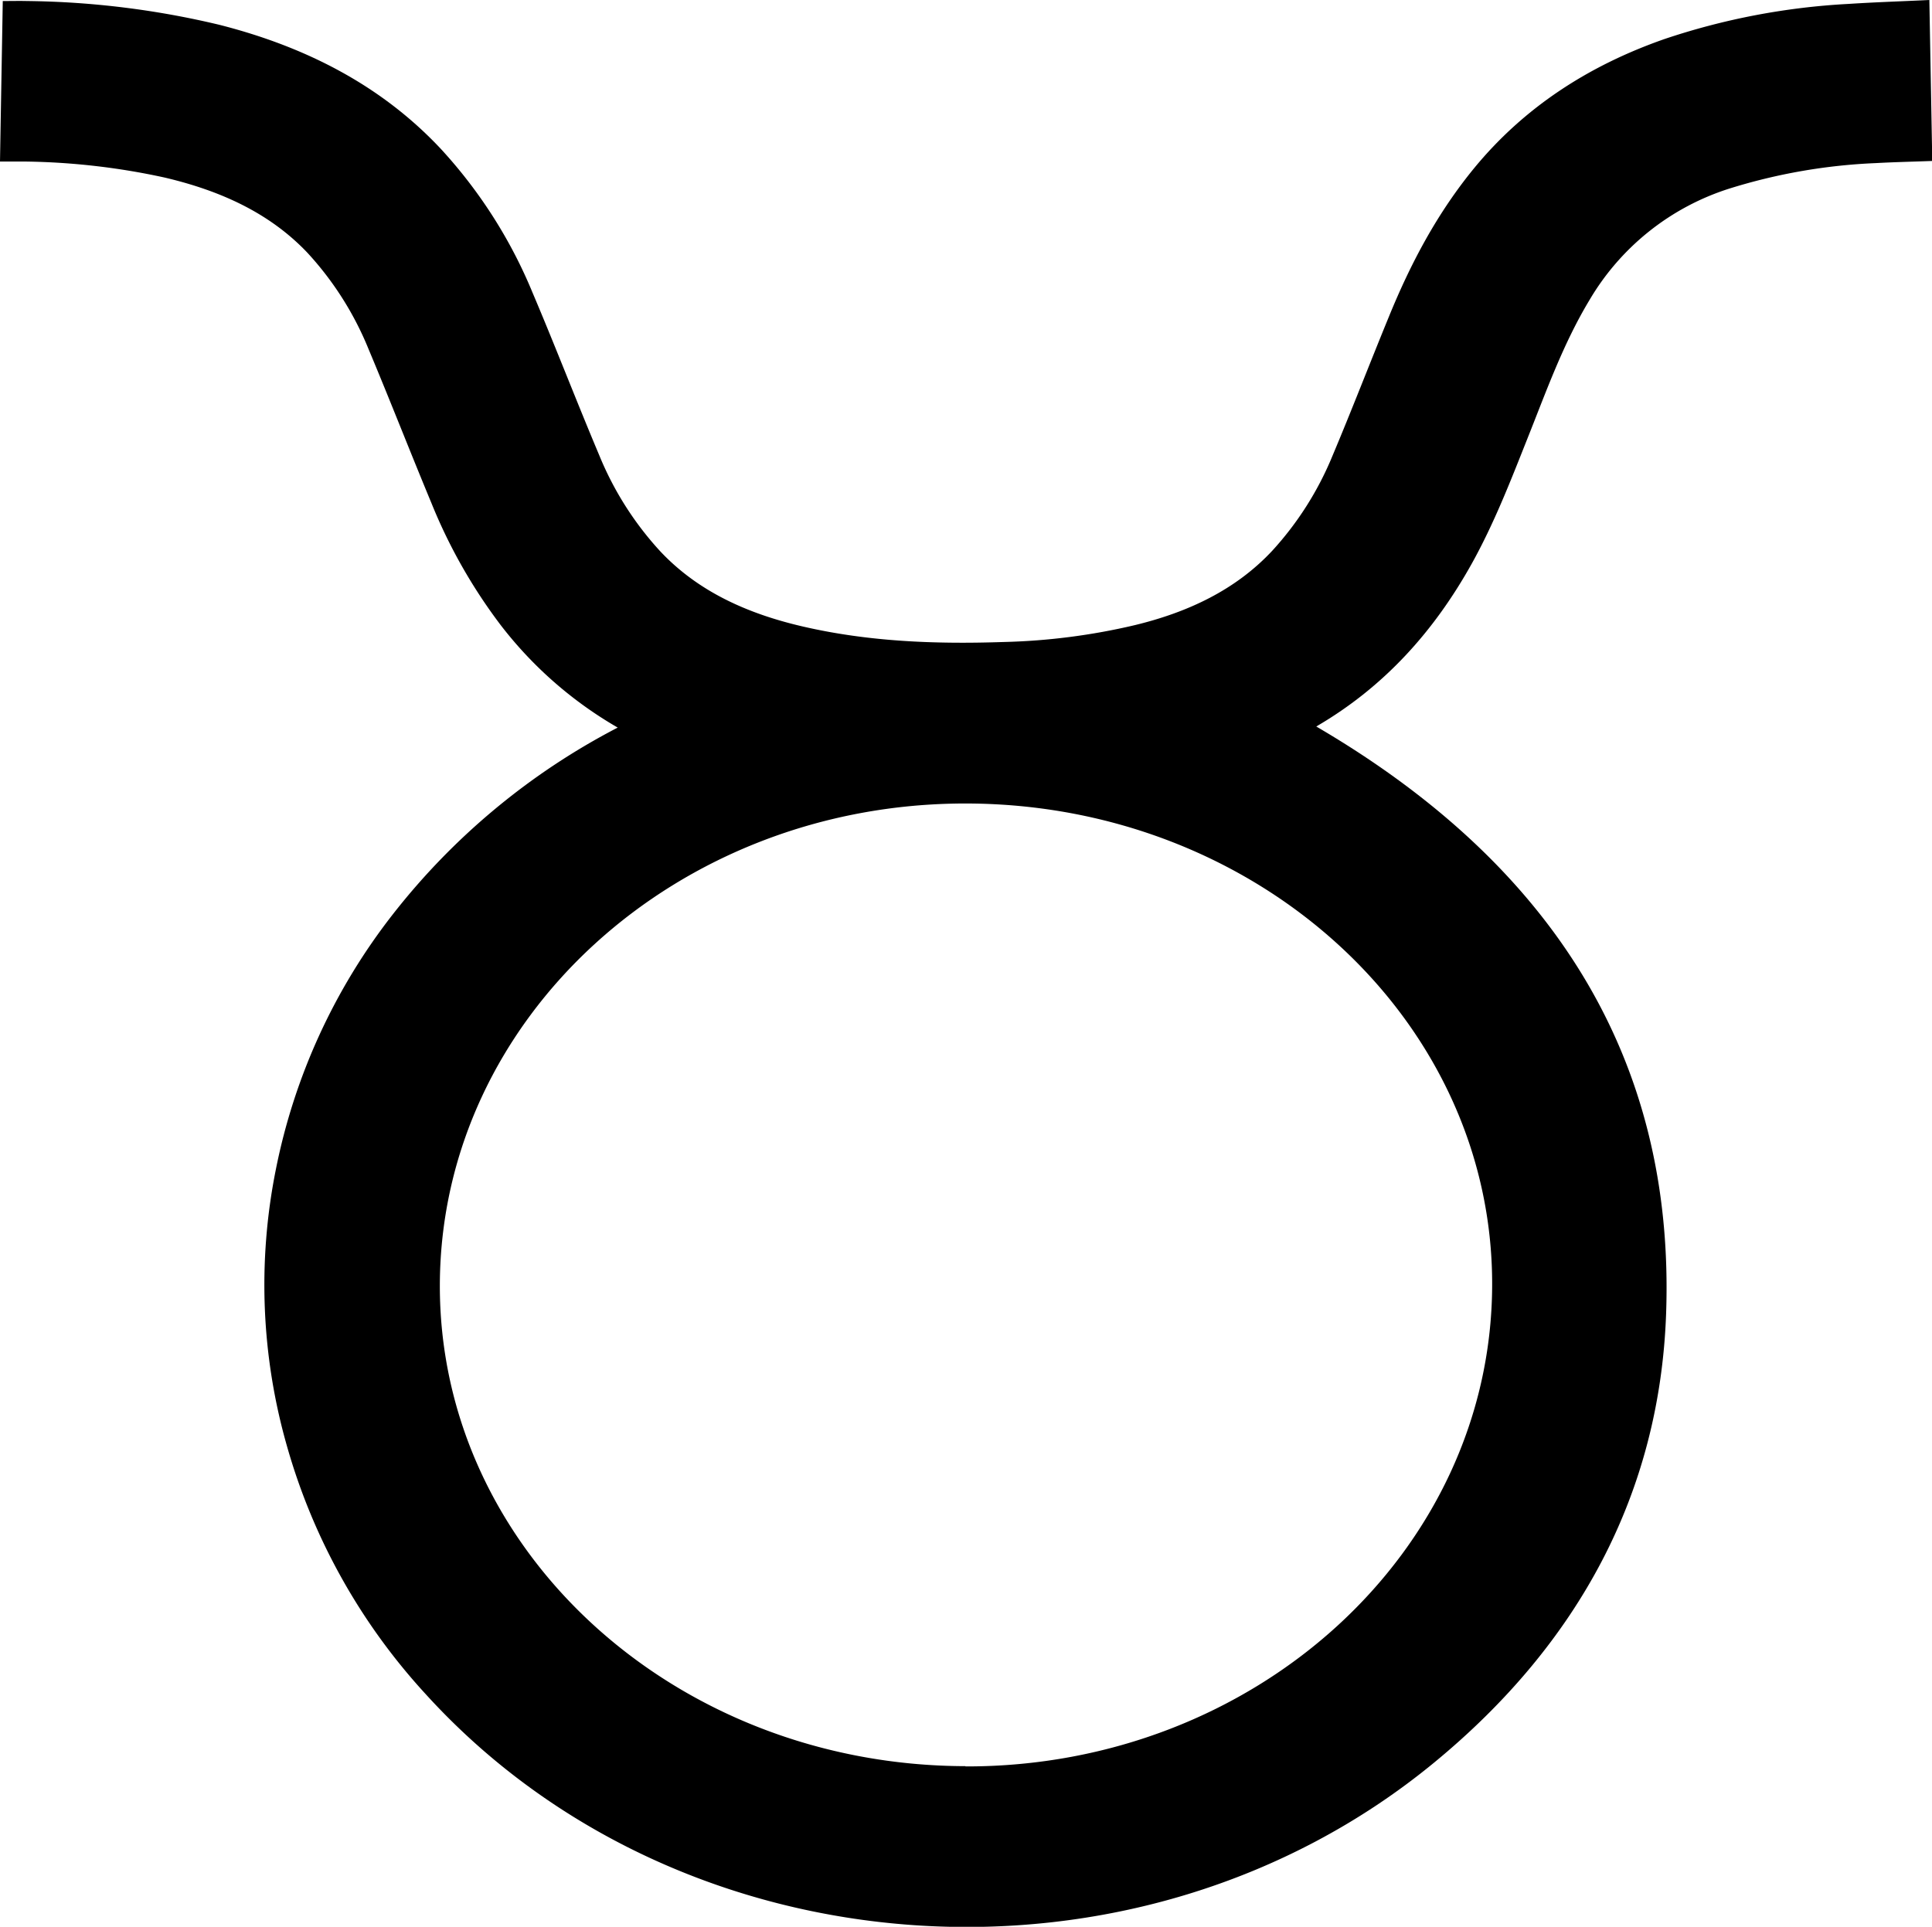<svg id="sign" xmlns="http://www.w3.org/2000/svg" viewBox="0 0 300 299.25"><path d="M95.92,113a62,62,0,0,1-18.16-15.9A82.46,82.46,0,0,1,67,78.15c-3.33-8-6.44-16-9.8-24a49.58,49.58,0,0,0-9.47-14.9C41.8,33,34.1,29.58,25.54,27.57A107.54,107.54,0,0,0,4,25.09c-1.27,0-2.54,0-4,0C.14,16.74.29,8.5.43.16,1.77.16,3,.13,4.2.16A134.3,134.3,0,0,1,34.05,3.85c13.47,3.42,25.21,9.46,34.4,19.27A75.3,75.3,0,0,1,82.71,45.49c3.56,8.38,6.82,16.87,10.36,25.26a49.8,49.8,0,0,0,9.47,14.89c5.89,6.26,13.58,9.69,22.16,11.67,10.21,2.36,20.62,2.75,31.08,2.4a98.8,98.8,0,0,0,20.43-2.62c8.27-2,15.66-5.47,21.33-11.54a49.83,49.83,0,0,0,9.38-14.79c3-7.12,5.77-14.32,8.7-21.46C219,41,223.13,33.13,229,26c7.69-9.31,17.62-15.8,29.47-19.94A107.45,107.45,0,0,1,287,.61c4.12-.27,8.24-.4,12.59-.61.15,8.41.3,16.65.45,25-3,.11-5.86.17-8.74.33a88.39,88.39,0,0,0-22.64,3.92,38.83,38.83,0,0,0-21.87,17.39c-4.09,6.8-6.69,14.15-9.58,21.39-2.63,6.62-5.2,13.27-8.71,19.57-5.74,10.28-13.41,19-24.11,25.23,36.44,21.3,55.75,51.35,54.32,91.25-1,27.71-13.46,51.1-36,69.65-46.08,37.93-117,33-156.63-10.64A95.26,95.26,0,0,1,44.59,224.7a91.06,91.06,0,0,1-1.77-43A94.18,94.18,0,0,1,61,142,106.59,106.59,0,0,1,95.92,113Zm54,161.34c45,.09,81.6-33.32,81.78-74.64s-36.47-74.82-81.63-74.91c-45-.08-81.59,33.32-81.77,74.64S104.76,274.21,149.92,274.3Z"/></svg>